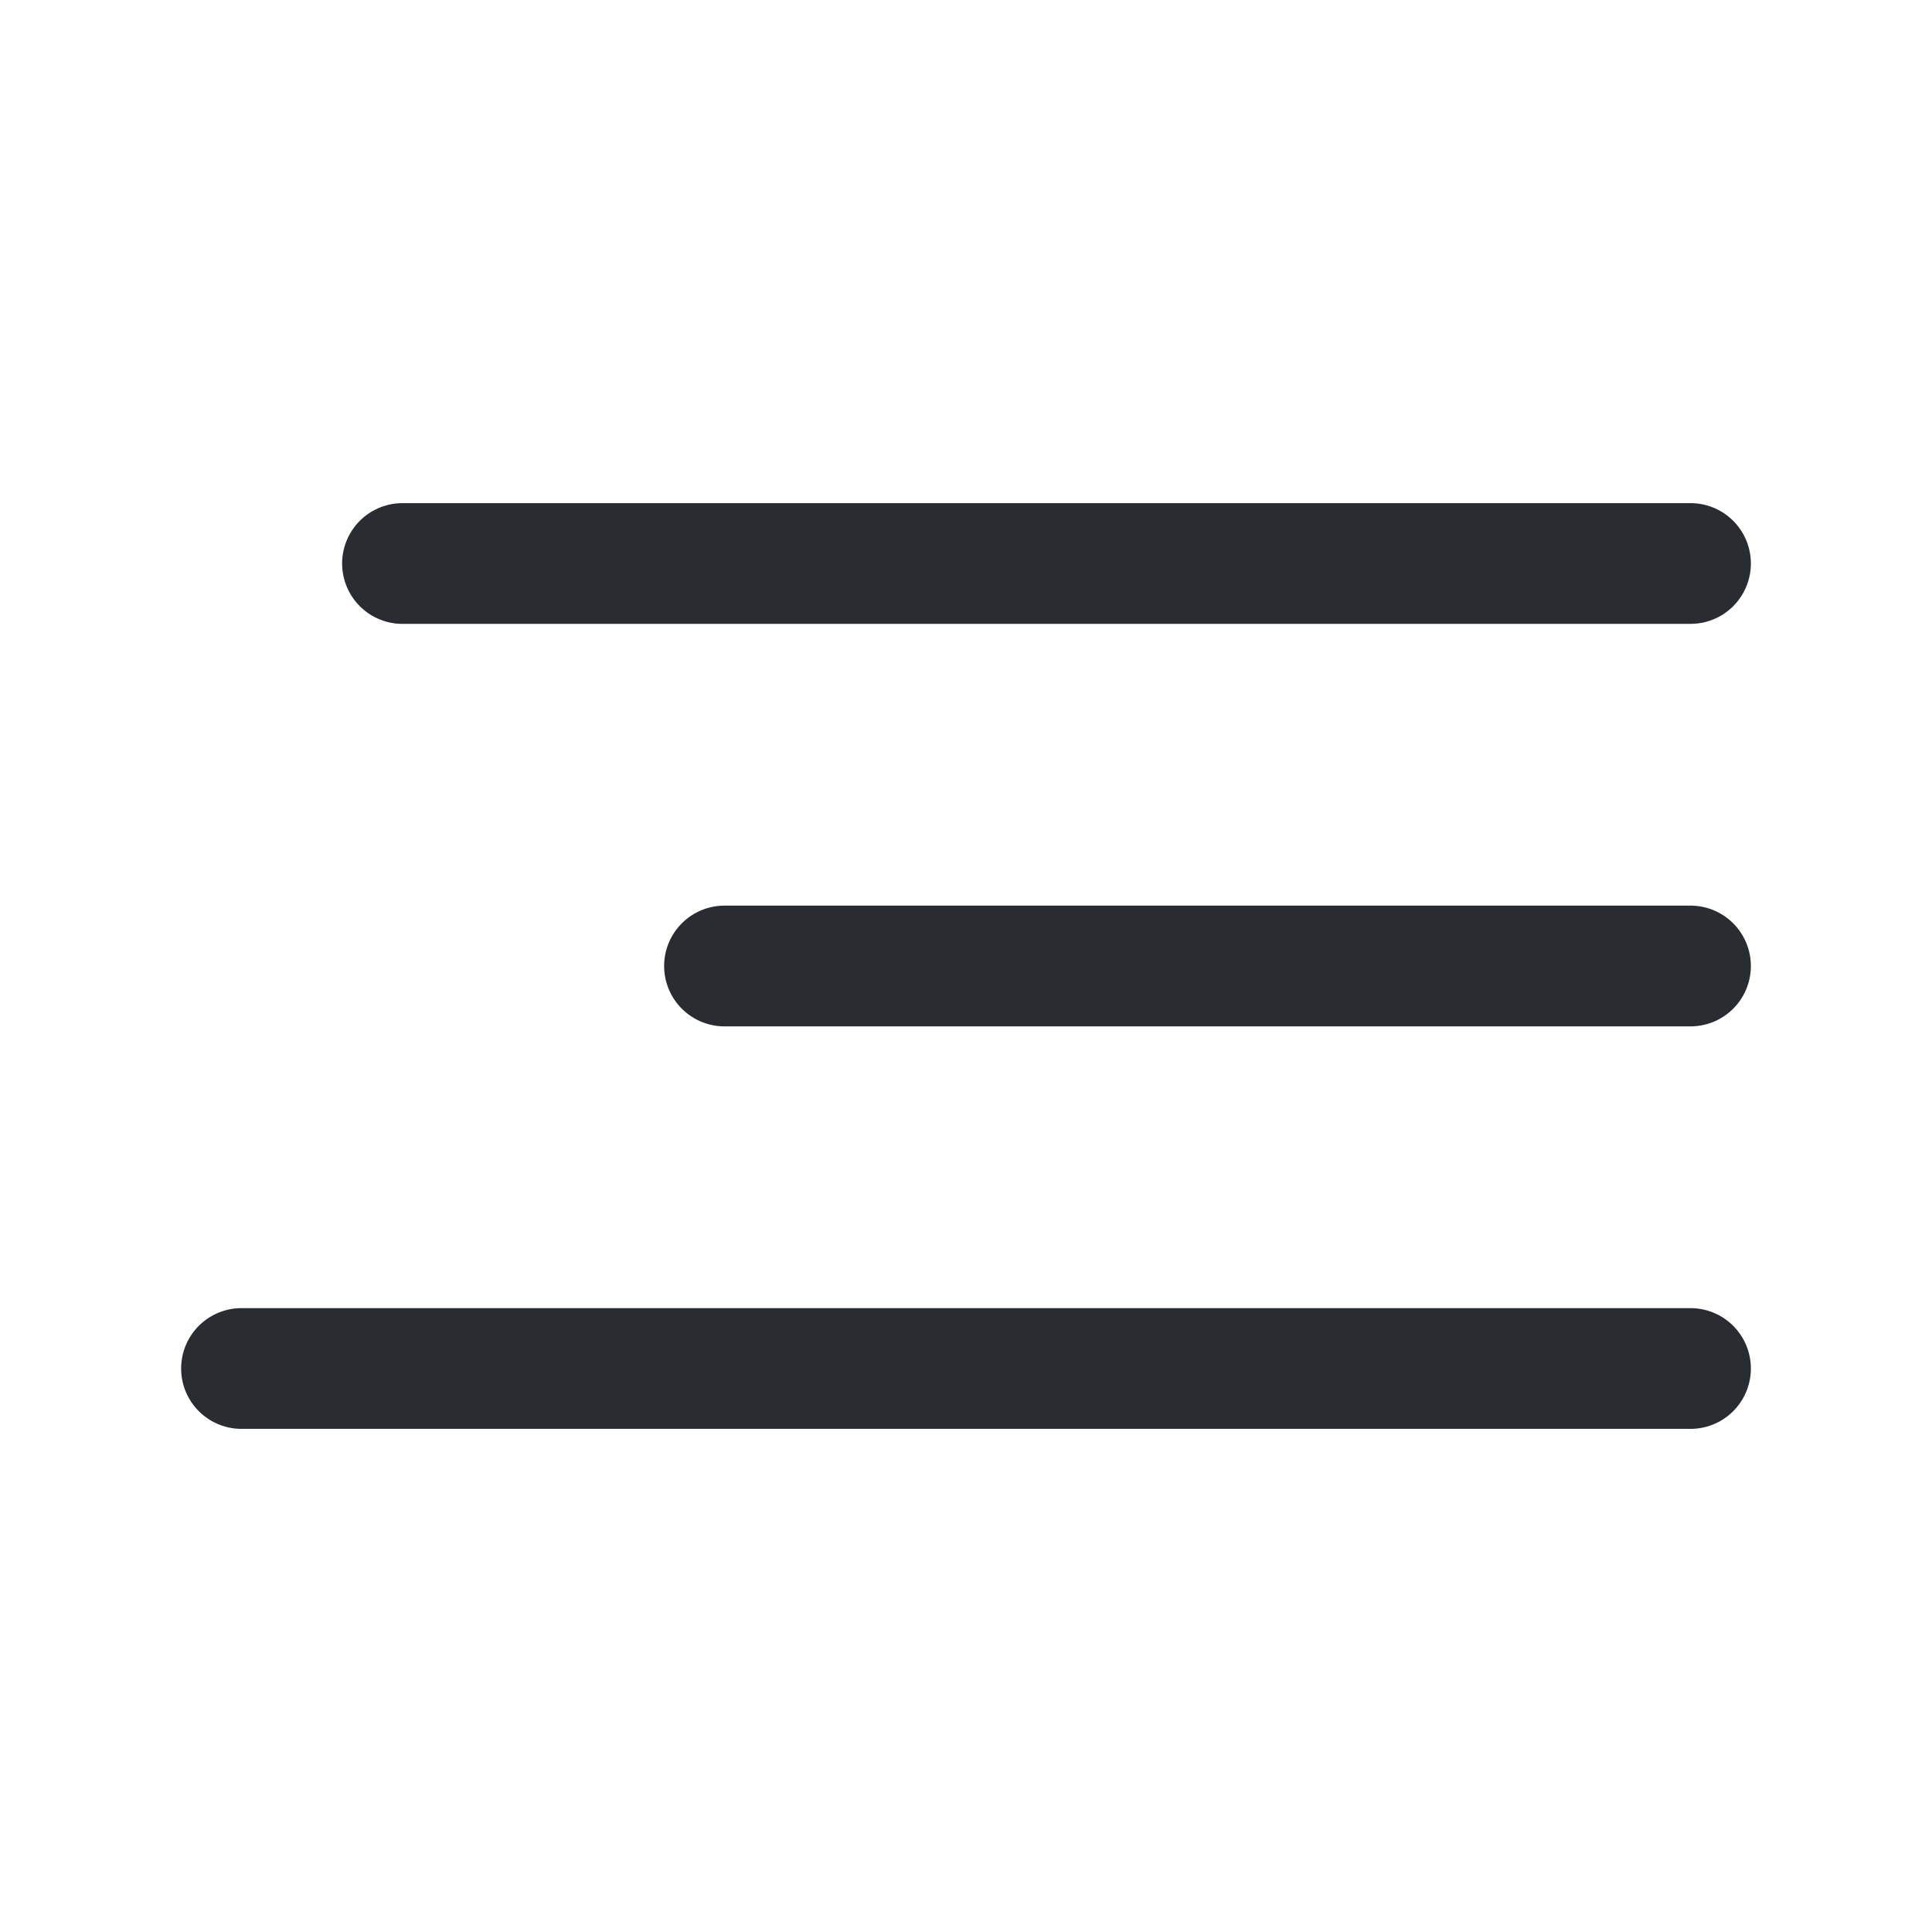 <svg width="24" height="24" viewBox="0 0 24 24" fill="none" xmlns="http://www.w3.org/2000/svg">
    <path d="M5 7L21 7" stroke="#292D32" stroke-width="1.5" stroke-linecap="round"></path>
    <path d="M9 12L21 12" stroke="#292D32" stroke-width="1.5" stroke-linecap="round"></path>
    <path d="M3 17L21 17" stroke="#292D32" stroke-width="1.5" stroke-linecap="round"></path>
</svg>